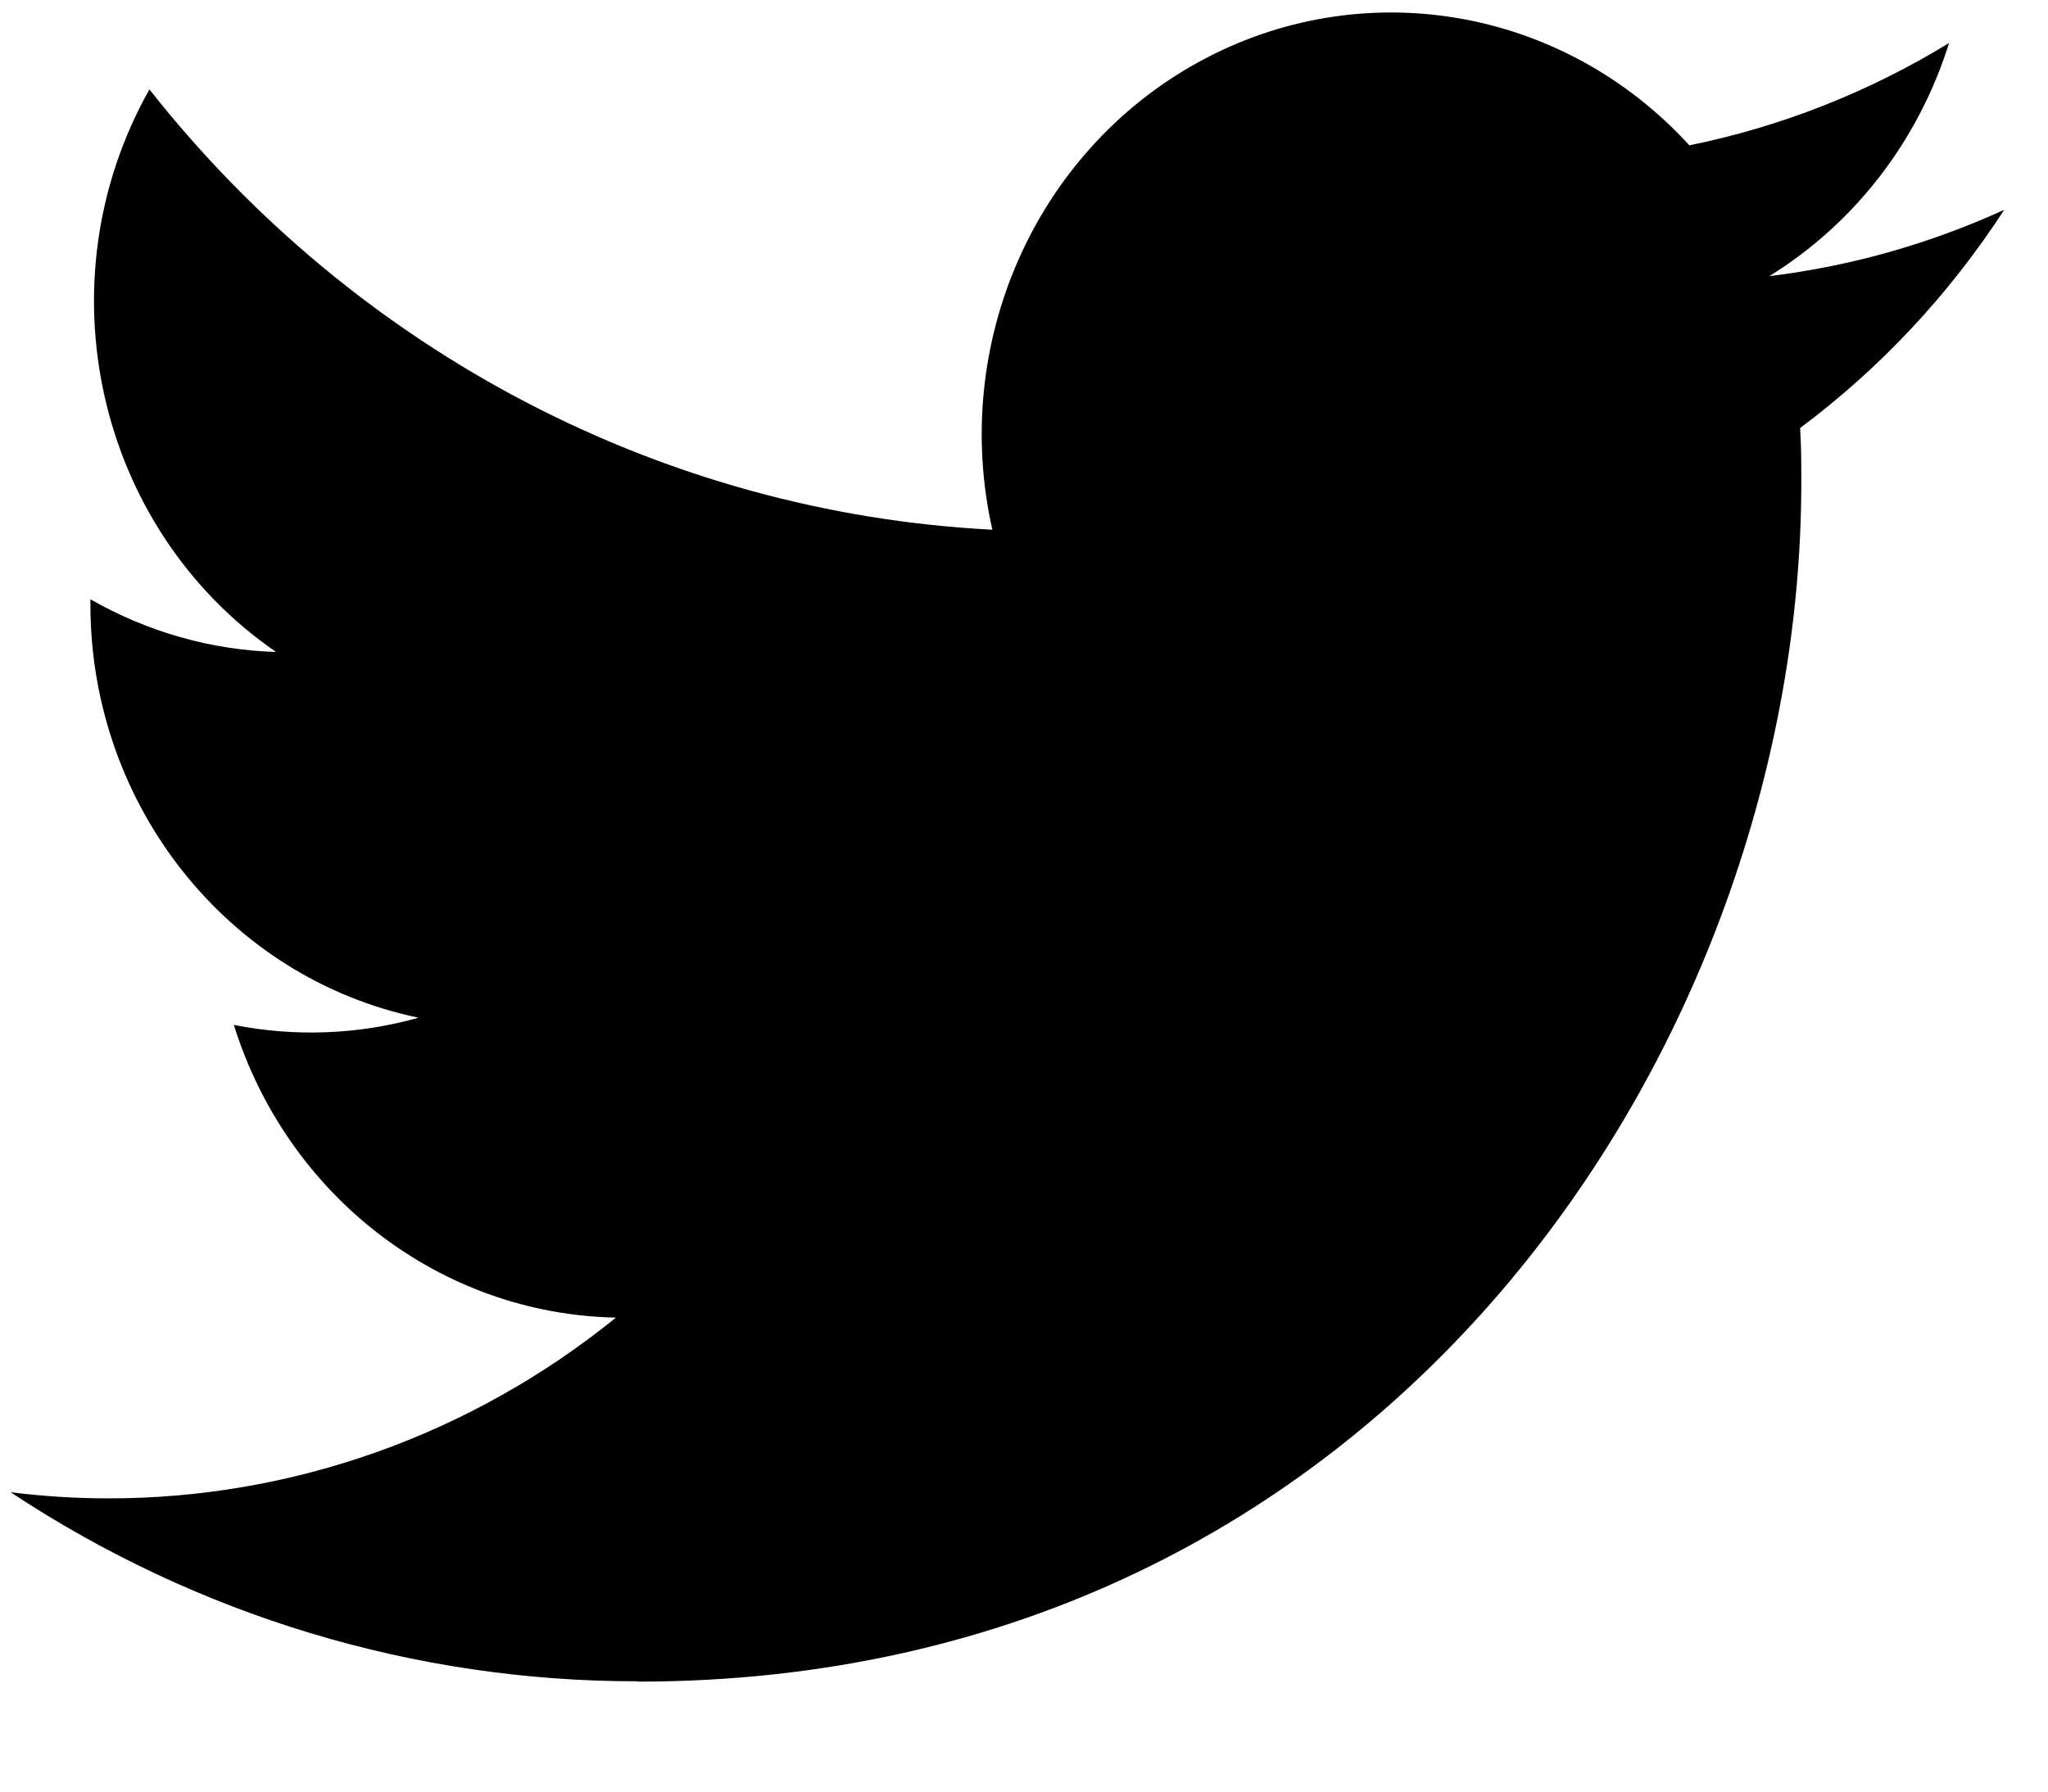 <svg width="48" height="42" viewBox="0 0 48 42" fill="none" xmlns="http://www.w3.org/2000/svg">
<path d="M14.943 39.422C32.575 39.422 42.218 24.366 42.218 11.31C42.218 10.883 42.218 10.457 42.19 10.034C44.066 8.635 45.686 6.903 46.973 4.919C45.223 5.718 43.367 6.242 41.467 6.474C43.468 5.239 44.966 3.297 45.681 1.009C43.8 2.16 41.741 2.971 39.594 3.407C36.623 0.151 31.901 -0.646 28.077 1.463C24.253 3.572 22.277 8.064 23.258 12.418C15.551 12.02 8.369 8.268 3.502 2.096C0.958 6.61 2.257 12.385 6.47 15.284C4.944 15.238 3.452 14.813 2.119 14.048C2.119 14.088 2.119 14.13 2.119 14.173C2.12 18.876 5.337 22.927 9.809 23.858C8.398 24.255 6.917 24.312 5.481 24.027C6.737 28.052 10.336 30.809 14.437 30.888C11.043 33.638 6.849 35.131 2.532 35.126C1.769 35.125 1.007 35.077 0.25 34.983C4.634 37.883 9.735 39.421 14.943 39.414" fill="black"/>
</svg>
